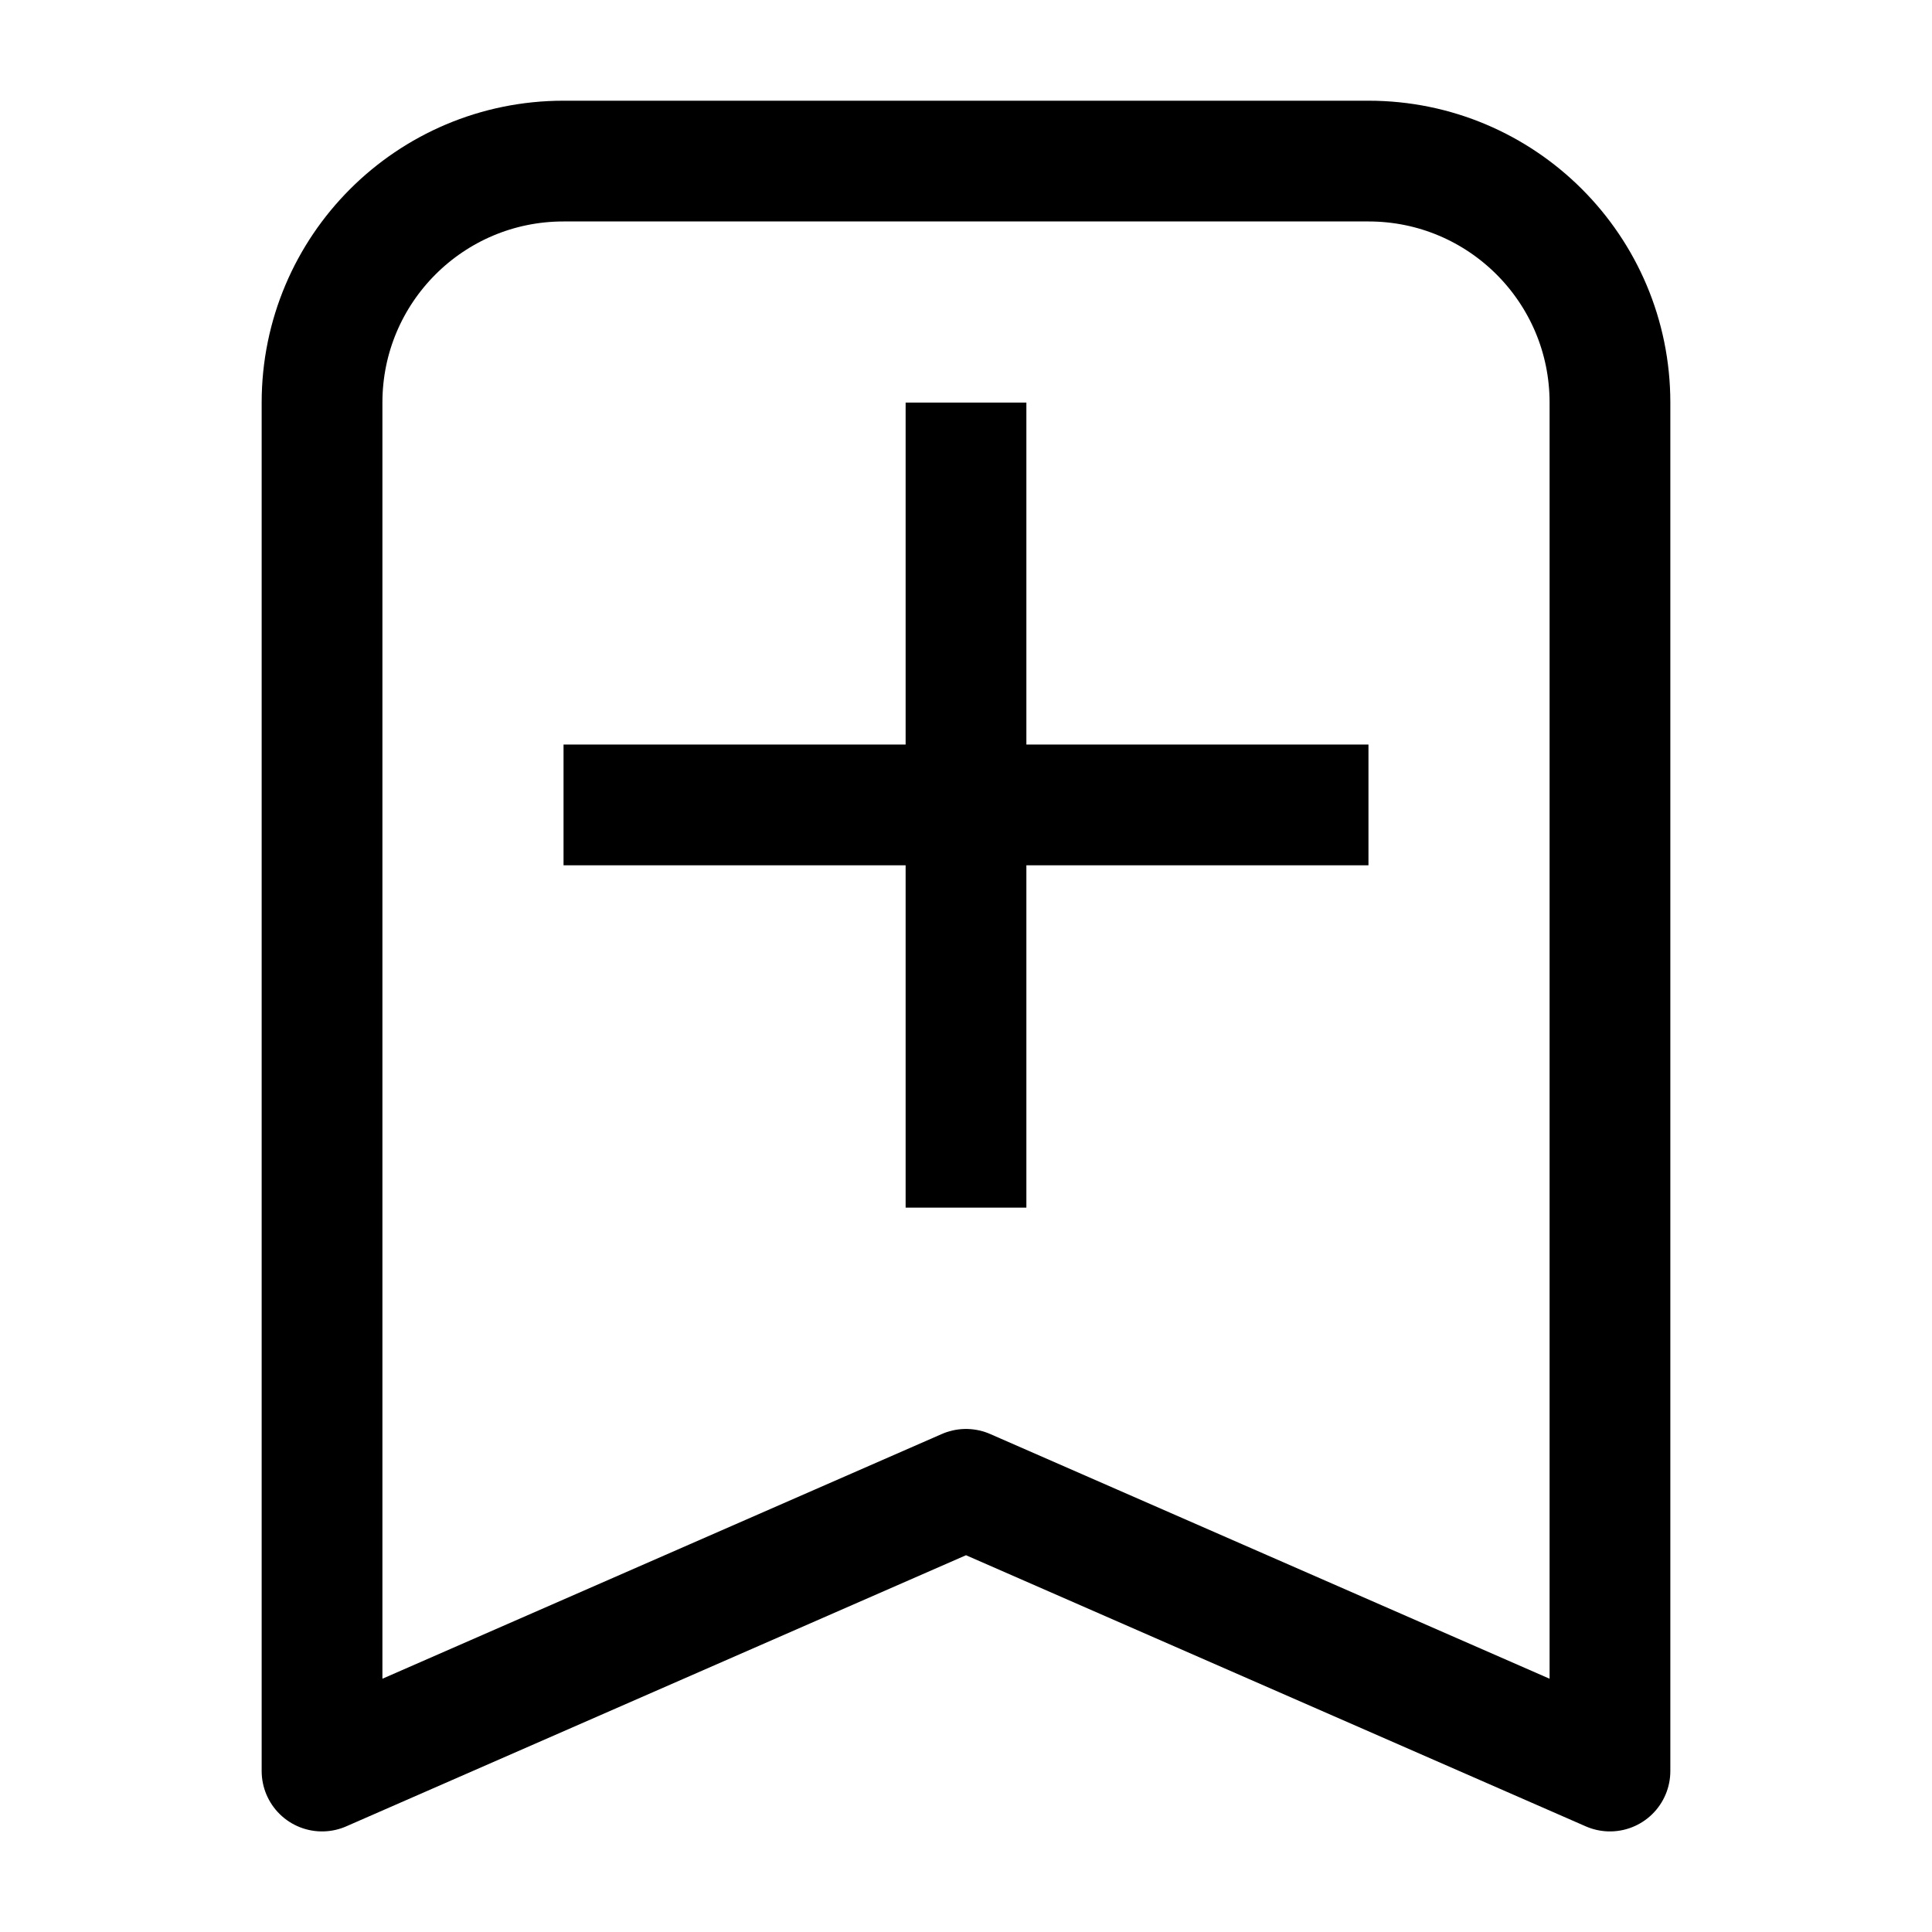<svg width="16" height="16" viewBox="0 0 16 16" fill="none" xmlns="http://www.w3.org/2000/svg">
<path d="M2.667 3.334C2.667 2.229 3.562 1.334 4.667 1.334H11.333C12.438 1.334 13.333 2.229 13.333 3.334V14.667L8 12.334L2.667 14.667V3.334Z" stroke="currentColor" stroke-width="inherit" stroke-linejoin="round"/>
<path d="M8 3.334V10.001" stroke="currentColor" stroke-width="inherit"/>
<path d="M4.667 6.666H11.333" stroke="currentColor" stroke-width="inherit"/>
</svg>
